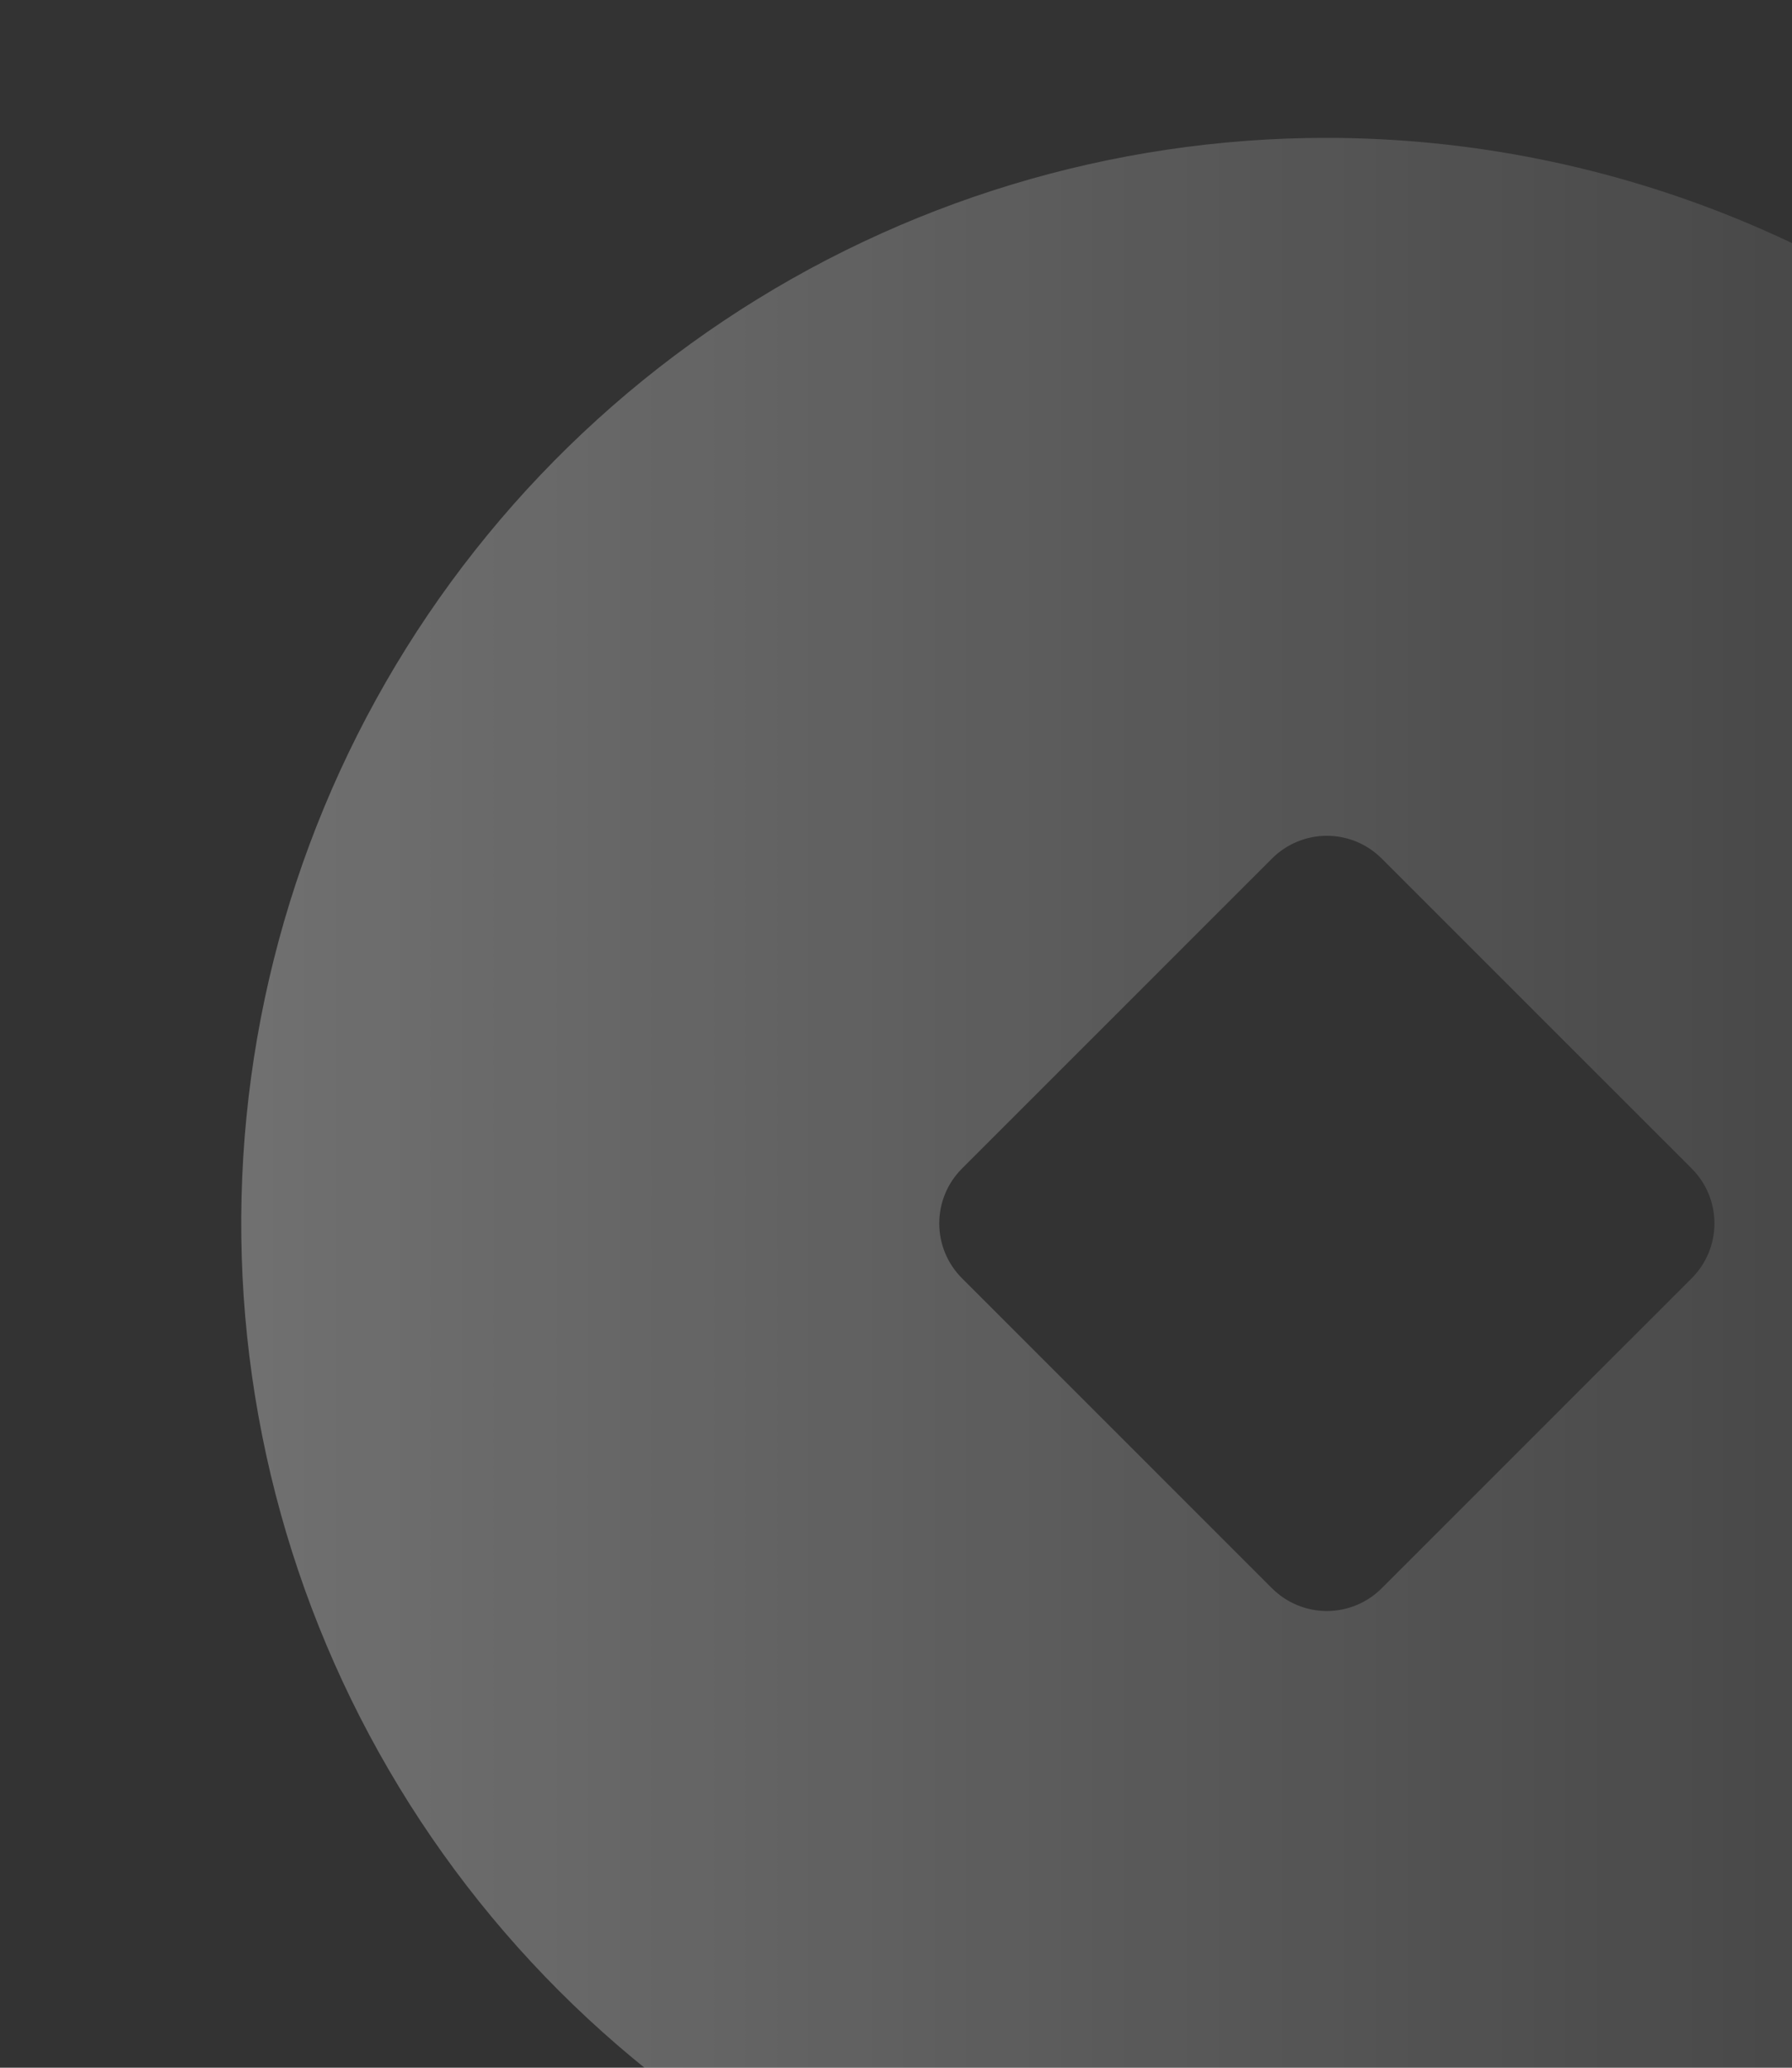 <svg width="104" height="120" viewBox="0 0 104 120" fill="none" xmlns="http://www.w3.org/2000/svg">
<rect x="0" y="0" width="104" height="120" fill="#333333" stroke="none"/>
<path opacity="0.3" d="M77 8C64.54 8 52.359 11.695 41.999 18.617C31.639 25.54 23.564 35.379 18.796 46.891C14.027 58.403 12.78 71.07 15.21 83.291C17.641 95.511 23.642 106.737 32.452 115.548C41.263 124.358 52.489 130.359 64.709 132.789C76.93 135.22 89.597 133.973 101.109 129.204C112.621 124.436 122.46 116.361 129.383 106.001C136.305 95.641 140 83.46 140 71C139.979 54.298 133.334 38.286 121.524 26.476C109.714 14.666 93.702 8.021 77 8ZM98.186 74.177L80.186 92.177C79.342 93.021 78.198 93.495 77.004 93.495C75.811 93.495 74.667 93.021 73.823 92.177L55.823 74.177C54.982 73.334 54.51 72.191 54.51 71C54.51 69.809 54.982 68.666 55.823 67.823L73.823 49.823C74.667 48.979 75.811 48.505 77.004 48.505C78.198 48.505 79.342 48.979 80.186 49.823L98.186 67.823C99.027 68.666 99.499 69.809 99.499 71C99.499 72.191 99.027 73.334 98.186 74.177Z" fill="url(#paint0_linear_493_1104)"/>
<defs>
<linearGradient id="paint0_linear_493_1104" x1="14" y1="71" x2="140" y2="71" gradientUnits="userSpaceOnUse">
<stop stop-color="white"/>
<stop offset="1" stop-color="white" stop-opacity="0.1"/>
</linearGradient>
</defs>
</svg>
